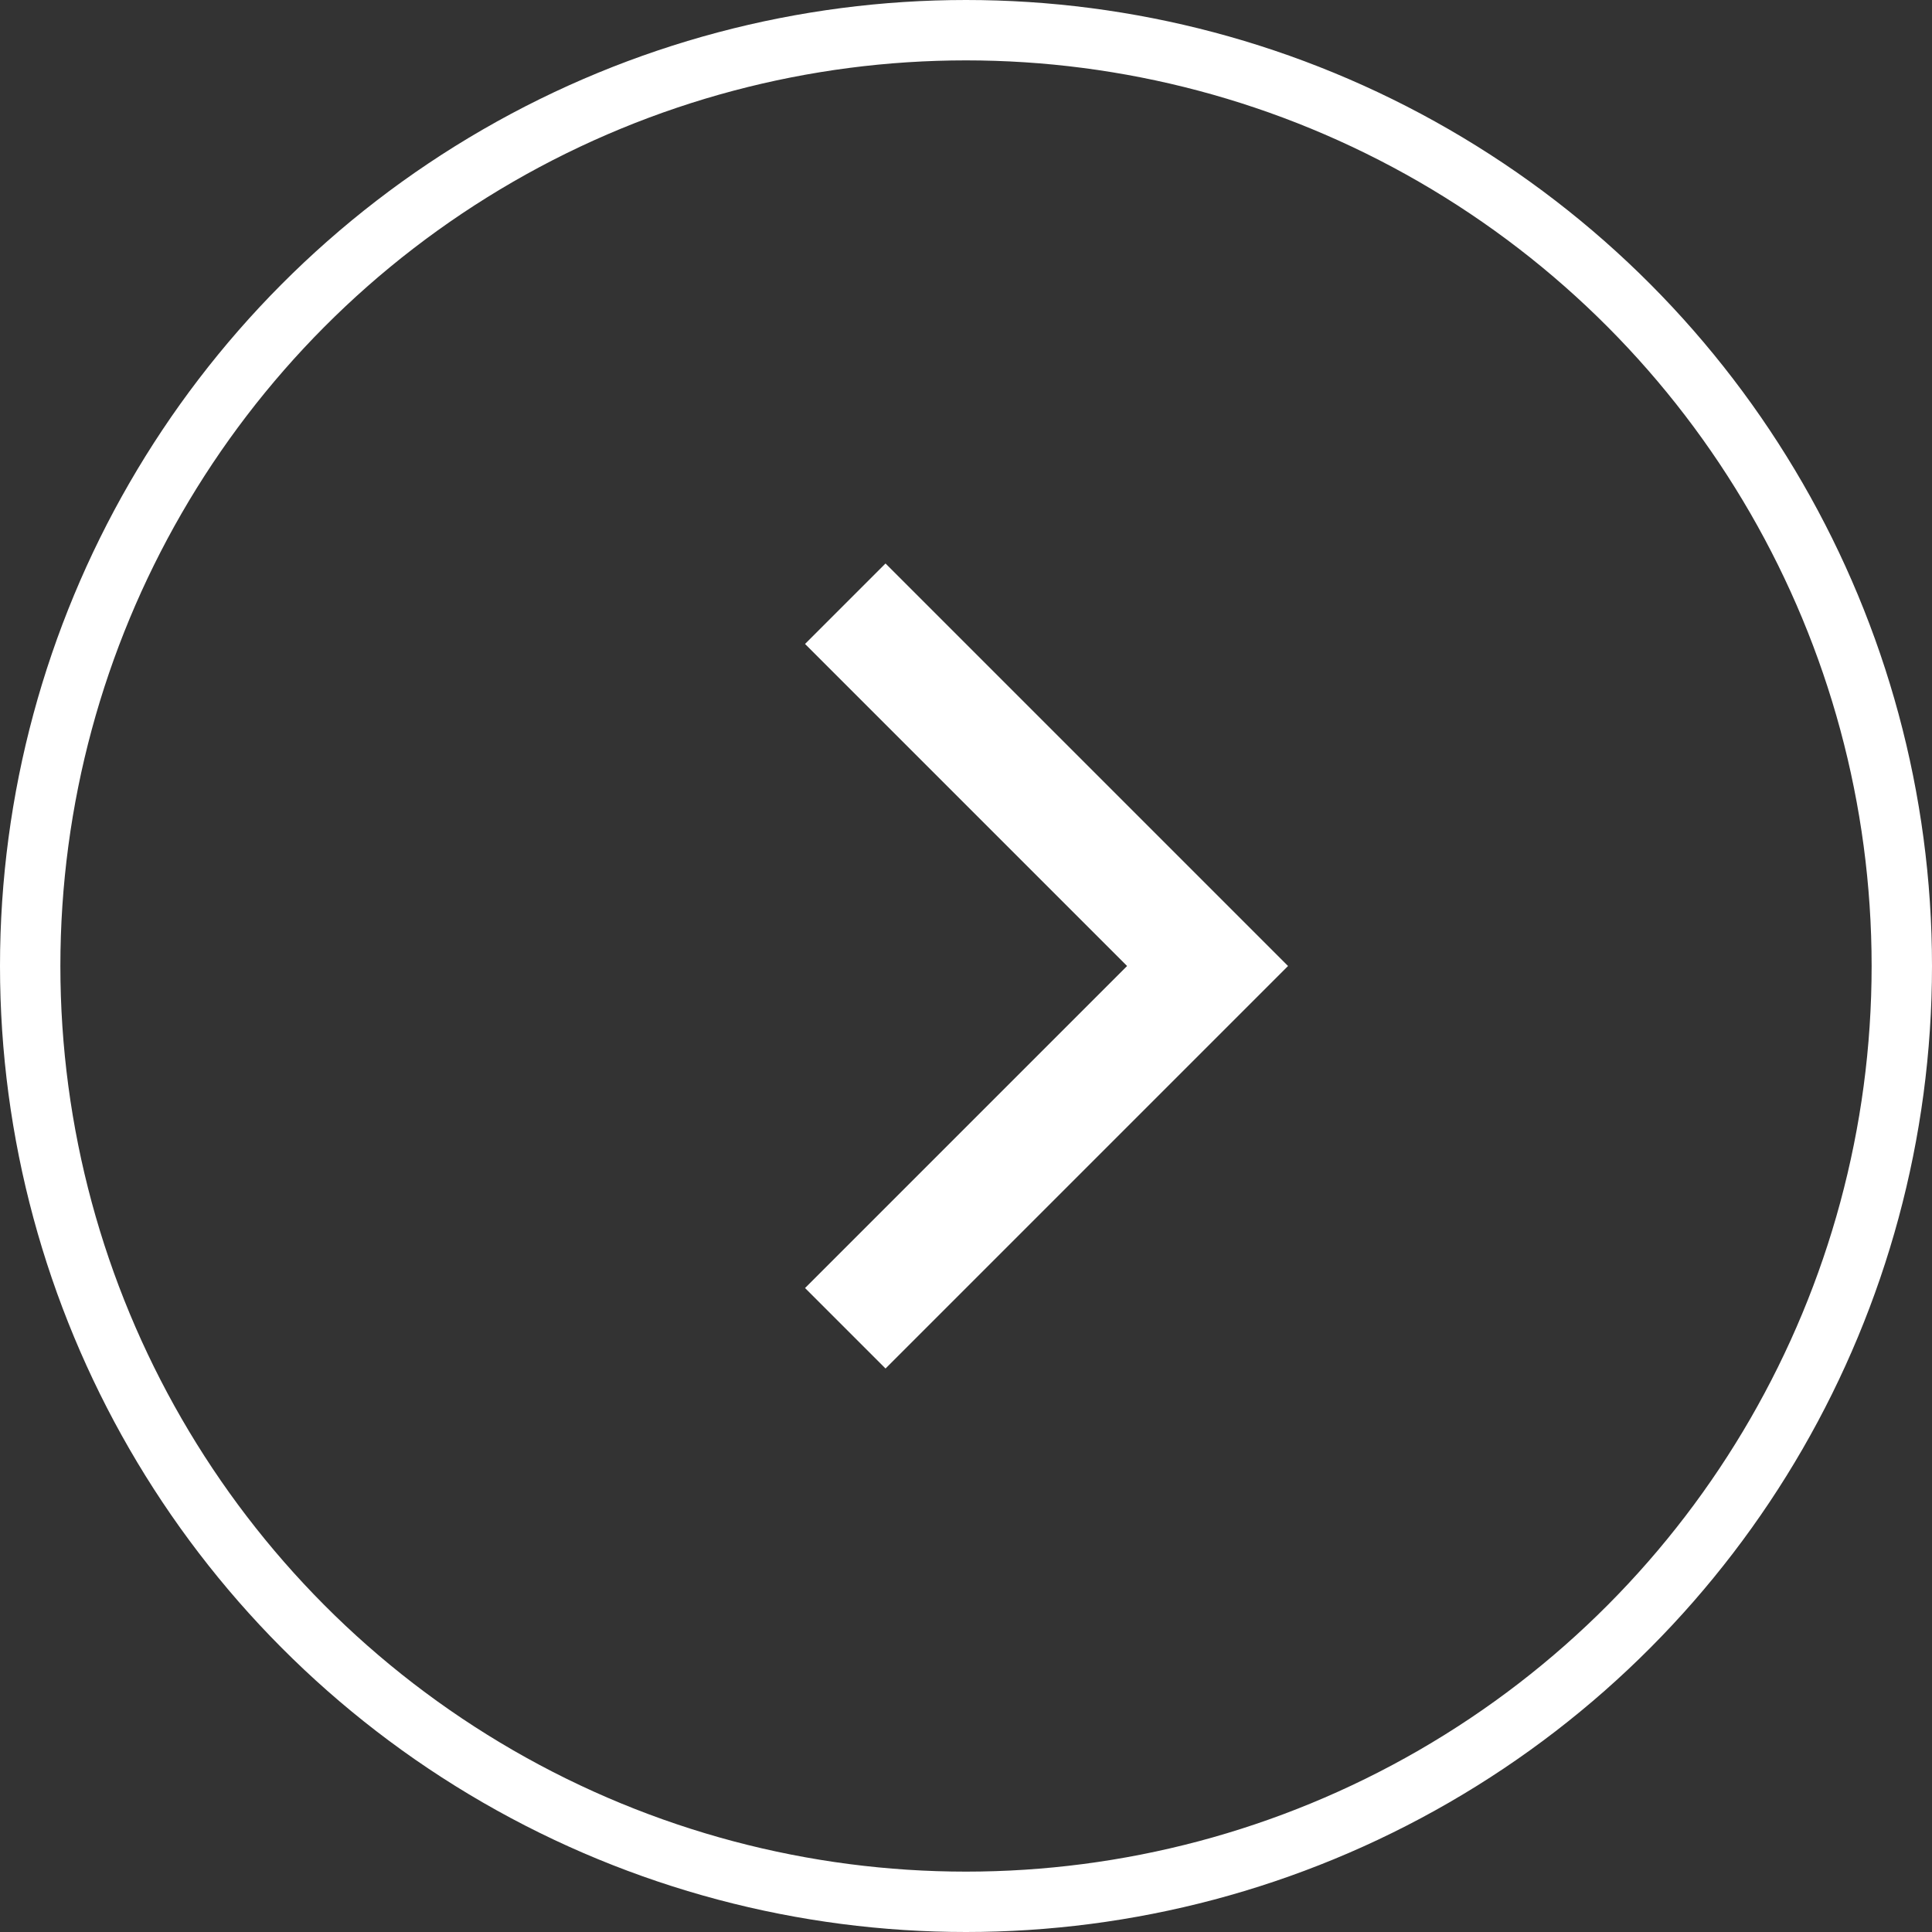 <svg width="32" height="32" viewBox="0 0 32 32" fill="none" xmlns="http://www.w3.org/2000/svg">
<rect x="0" y="0" width="32" height="32" fill="#333333" stroke="none"/>
<path d="M18.668 16L13.334 10.666L14.667 9.333L21.334 16L14.667 22.667L13.334 21.334L18.668 16Z" fill="white"/>
<circle cx="16" cy="16" r="15.5" stroke="white"/>
</svg>
